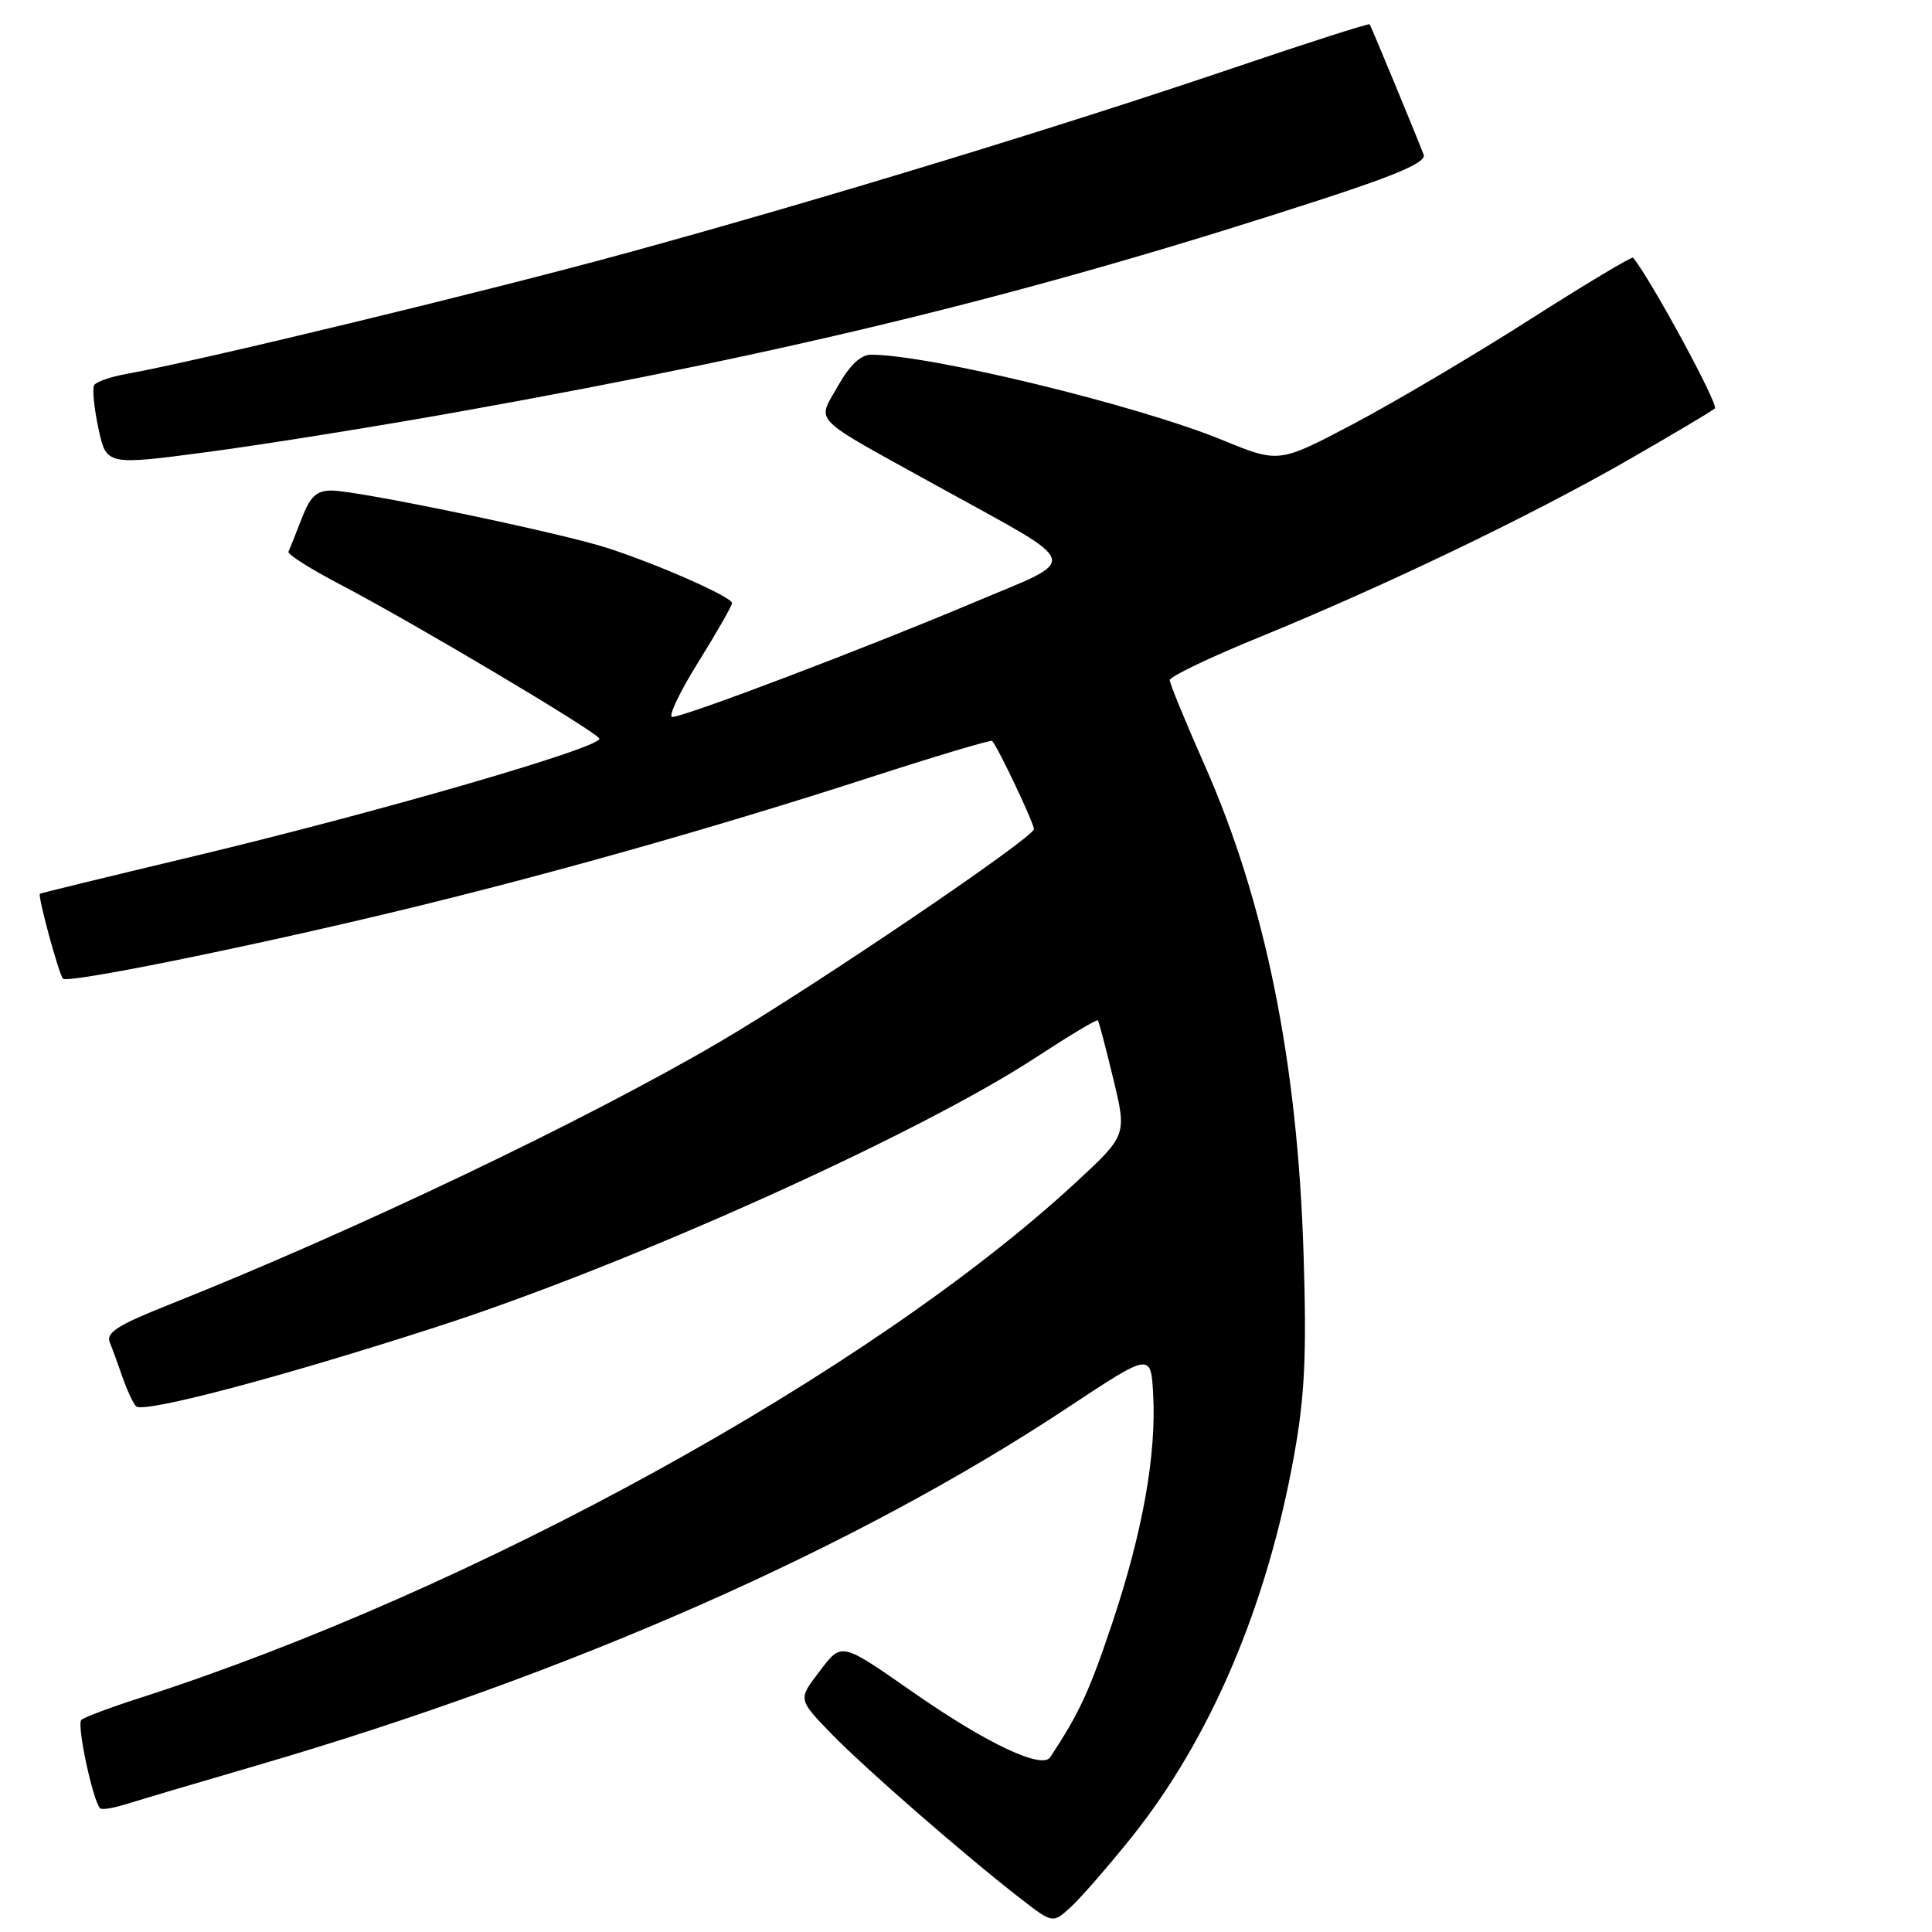 <?xml version="1.0" encoding="UTF-8" standalone="no"?>
<!DOCTYPE svg PUBLIC "-//W3C//DTD SVG 1.1//EN" "http://www.w3.org/Graphics/SVG/1.1/DTD/svg11.dtd" >
<svg xmlns="http://www.w3.org/2000/svg" xmlns:xlink="http://www.w3.org/1999/xlink" version="1.1" viewBox="0 0 256 256">
 <g >
 <path fill="currentColor"
d=" M 149.92 243.47 C 160.43 230.34 167.92 212.73 171.50 192.70 C 172.89 184.91 173.15 179.48 172.73 166.20 C 171.94 140.68 167.64 119.46 159.55 101.22 C 157.05 95.58 155.00 90.58 155.00 90.12 C 155.00 89.65 160.29 87.12 166.75 84.48 C 183.25 77.75 202.66 68.44 215.53 61.07 C 221.56 57.61 226.83 54.48 227.23 54.12 C 227.76 53.63 218.88 37.25 216.40 34.14 C 216.25 33.95 210.08 37.64 202.70 42.35 C 195.32 47.06 184.82 53.27 179.37 56.15 C 169.46 61.38 169.46 61.38 161.98 58.31 C 150.75 53.70 123.20 47.01 115.43 47.00 C 114.05 47.00 112.60 48.37 111.03 51.15 C 108.25 56.11 107.09 54.94 124.33 64.47 C 143.81 75.24 143.38 73.78 128.87 79.90 C 114.63 85.91 90.67 95.00 89.08 95.00 C 88.49 95.00 90.03 91.75 92.50 87.78 C 94.98 83.80 97.00 80.26 97.00 79.91 C 97.00 79.11 87.14 74.75 80.41 72.59 C 74.12 70.56 47.43 65.01 43.95 65.00 C 41.93 65.00 41.10 65.77 39.96 68.75 C 39.16 70.81 38.38 72.77 38.22 73.11 C 38.06 73.44 41.21 75.43 45.21 77.52 C 54.78 82.53 78.74 96.77 79.41 97.85 C 80.08 98.94 49.99 107.67 25.00 113.62 C 14.27 116.18 5.40 118.34 5.29 118.43 C 4.96 118.68 7.81 129.14 8.35 129.68 C 8.98 130.32 31.61 125.76 51.72 120.95 C 71.91 116.12 94.69 109.69 115.35 102.99 C 124.06 100.17 131.32 98.00 131.47 98.18 C 132.28 99.09 137.00 109.06 137.00 109.86 C 137.00 110.98 107.94 130.67 95.50 137.98 C 77.78 148.39 46.79 163.18 22.19 172.96 C 15.58 175.59 14.02 176.60 14.55 177.88 C 14.91 178.77 15.67 180.85 16.24 182.50 C 16.81 184.15 17.61 185.87 18.01 186.33 C 18.92 187.33 37.02 182.56 58.00 175.77 C 83.35 167.58 121.78 150.28 137.36 140.05 C 141.69 137.22 145.34 135.03 145.47 135.20 C 145.61 135.36 146.53 138.86 147.52 142.97 C 149.32 150.43 149.32 150.43 142.41 156.81 C 115.24 181.88 62.79 210.75 18.50 225.00 C 14.65 226.23 11.18 227.54 10.78 227.89 C 10.13 228.47 12.30 238.63 13.27 239.61 C 13.50 239.83 14.99 239.60 16.59 239.09 C 18.19 238.59 26.01 236.27 33.96 233.95 C 75.56 221.81 113.41 205.11 141.50 186.50 C 152.50 179.22 152.50 179.22 152.80 184.75 C 153.24 192.74 151.41 202.99 147.42 214.94 C 144.35 224.11 143.06 226.92 139.16 232.84 C 138.08 234.48 130.82 231.06 121.26 224.42 C 111.24 217.45 111.59 217.53 108.48 221.61 C 105.76 225.18 105.76 225.18 110.13 229.70 C 114.60 234.31 127.97 245.96 135.38 251.69 C 139.50 254.87 139.50 254.87 141.89 252.69 C 143.21 251.48 146.82 247.33 149.92 243.47 Z  M 61.24 54.48 C 106.14 46.43 137.31 38.74 175.33 26.35 C 185.32 23.09 189.01 21.47 188.64 20.49 C 187.56 17.68 181.68 3.49 181.49 3.22 C 181.37 3.07 173.23 5.68 163.39 9.02 C 140.44 16.80 108.94 26.41 83.25 33.46 C 64.95 38.49 26.23 47.86 16.74 49.55 C 14.67 49.92 12.75 50.59 12.48 51.03 C 12.21 51.47 12.46 54.05 13.04 56.75 C 14.09 61.67 14.09 61.67 27.53 59.89 C 34.93 58.91 50.09 56.48 61.24 54.48 Z "/>
</g>
</svg>